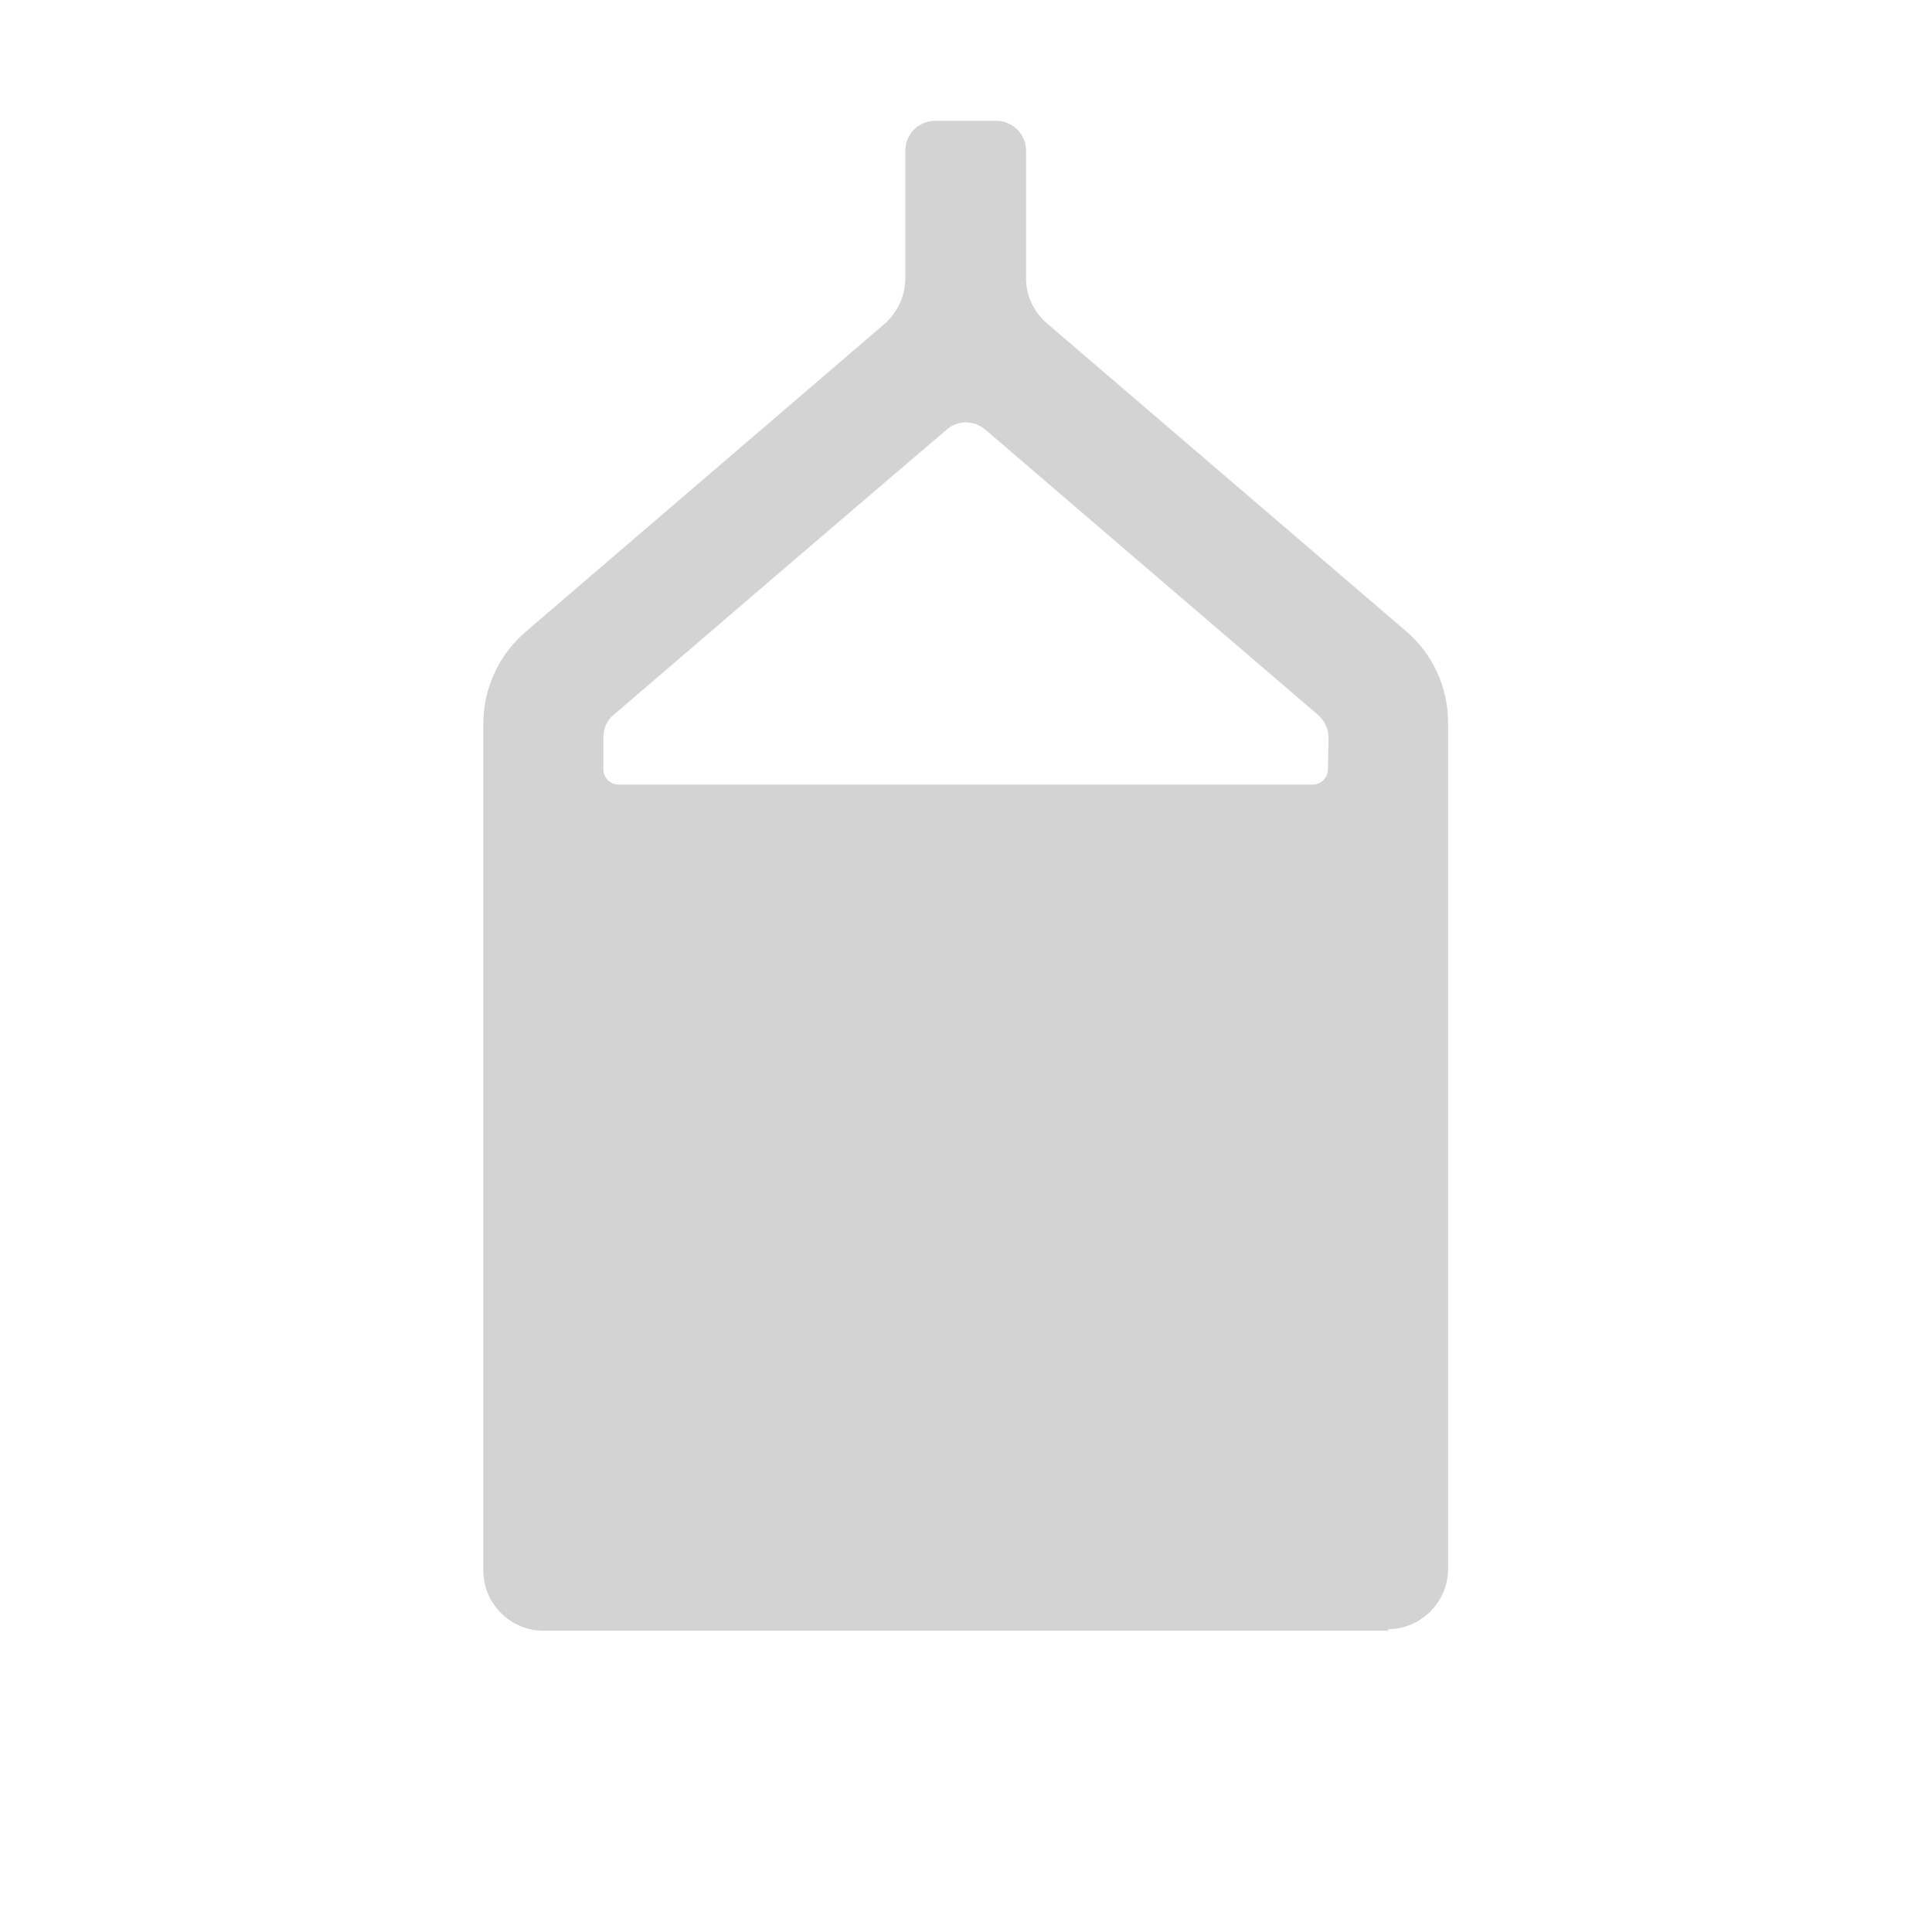<svg xmlns="http://www.w3.org/2000/svg" viewBox="0 0 64 64">
  <path fill-rule="evenodd" d="M46.01 54.02h-28v0c-1.11 0-2-.9-2-2V23.98h0c0-1.17.51-2.28 1.39-3.04l11.9-10.21v0c.44-.39.69-.94.69-1.52V5v0c0-.56.44-1 1-1h2v0c.55 0 1 .44 1 1v4.2 0c-.01.58.25 1.13.69 1.51l11.9 10.2v0c.88.75 1.39 1.86 1.39 3.03v28.03 0c0 1.1-.9 2-2 2 -.01 0-.01-.01-.01-.01Zm-2-29.58v0c0-.29-.13-.57-.35-.76 -1.66-1.42-8.81-7.55-11.01-9.44v0c-.38-.33-.93-.33-1.3 0 -2.21 1.88-9.36 8.01-11.01 9.43h-.001c-.23.18-.35.46-.35.75v1.07 0c0 .27.22.5.5.5h23v0c.27 0 .5-.23.5-.5Z" fill="#D3D3D3"/>
</svg>